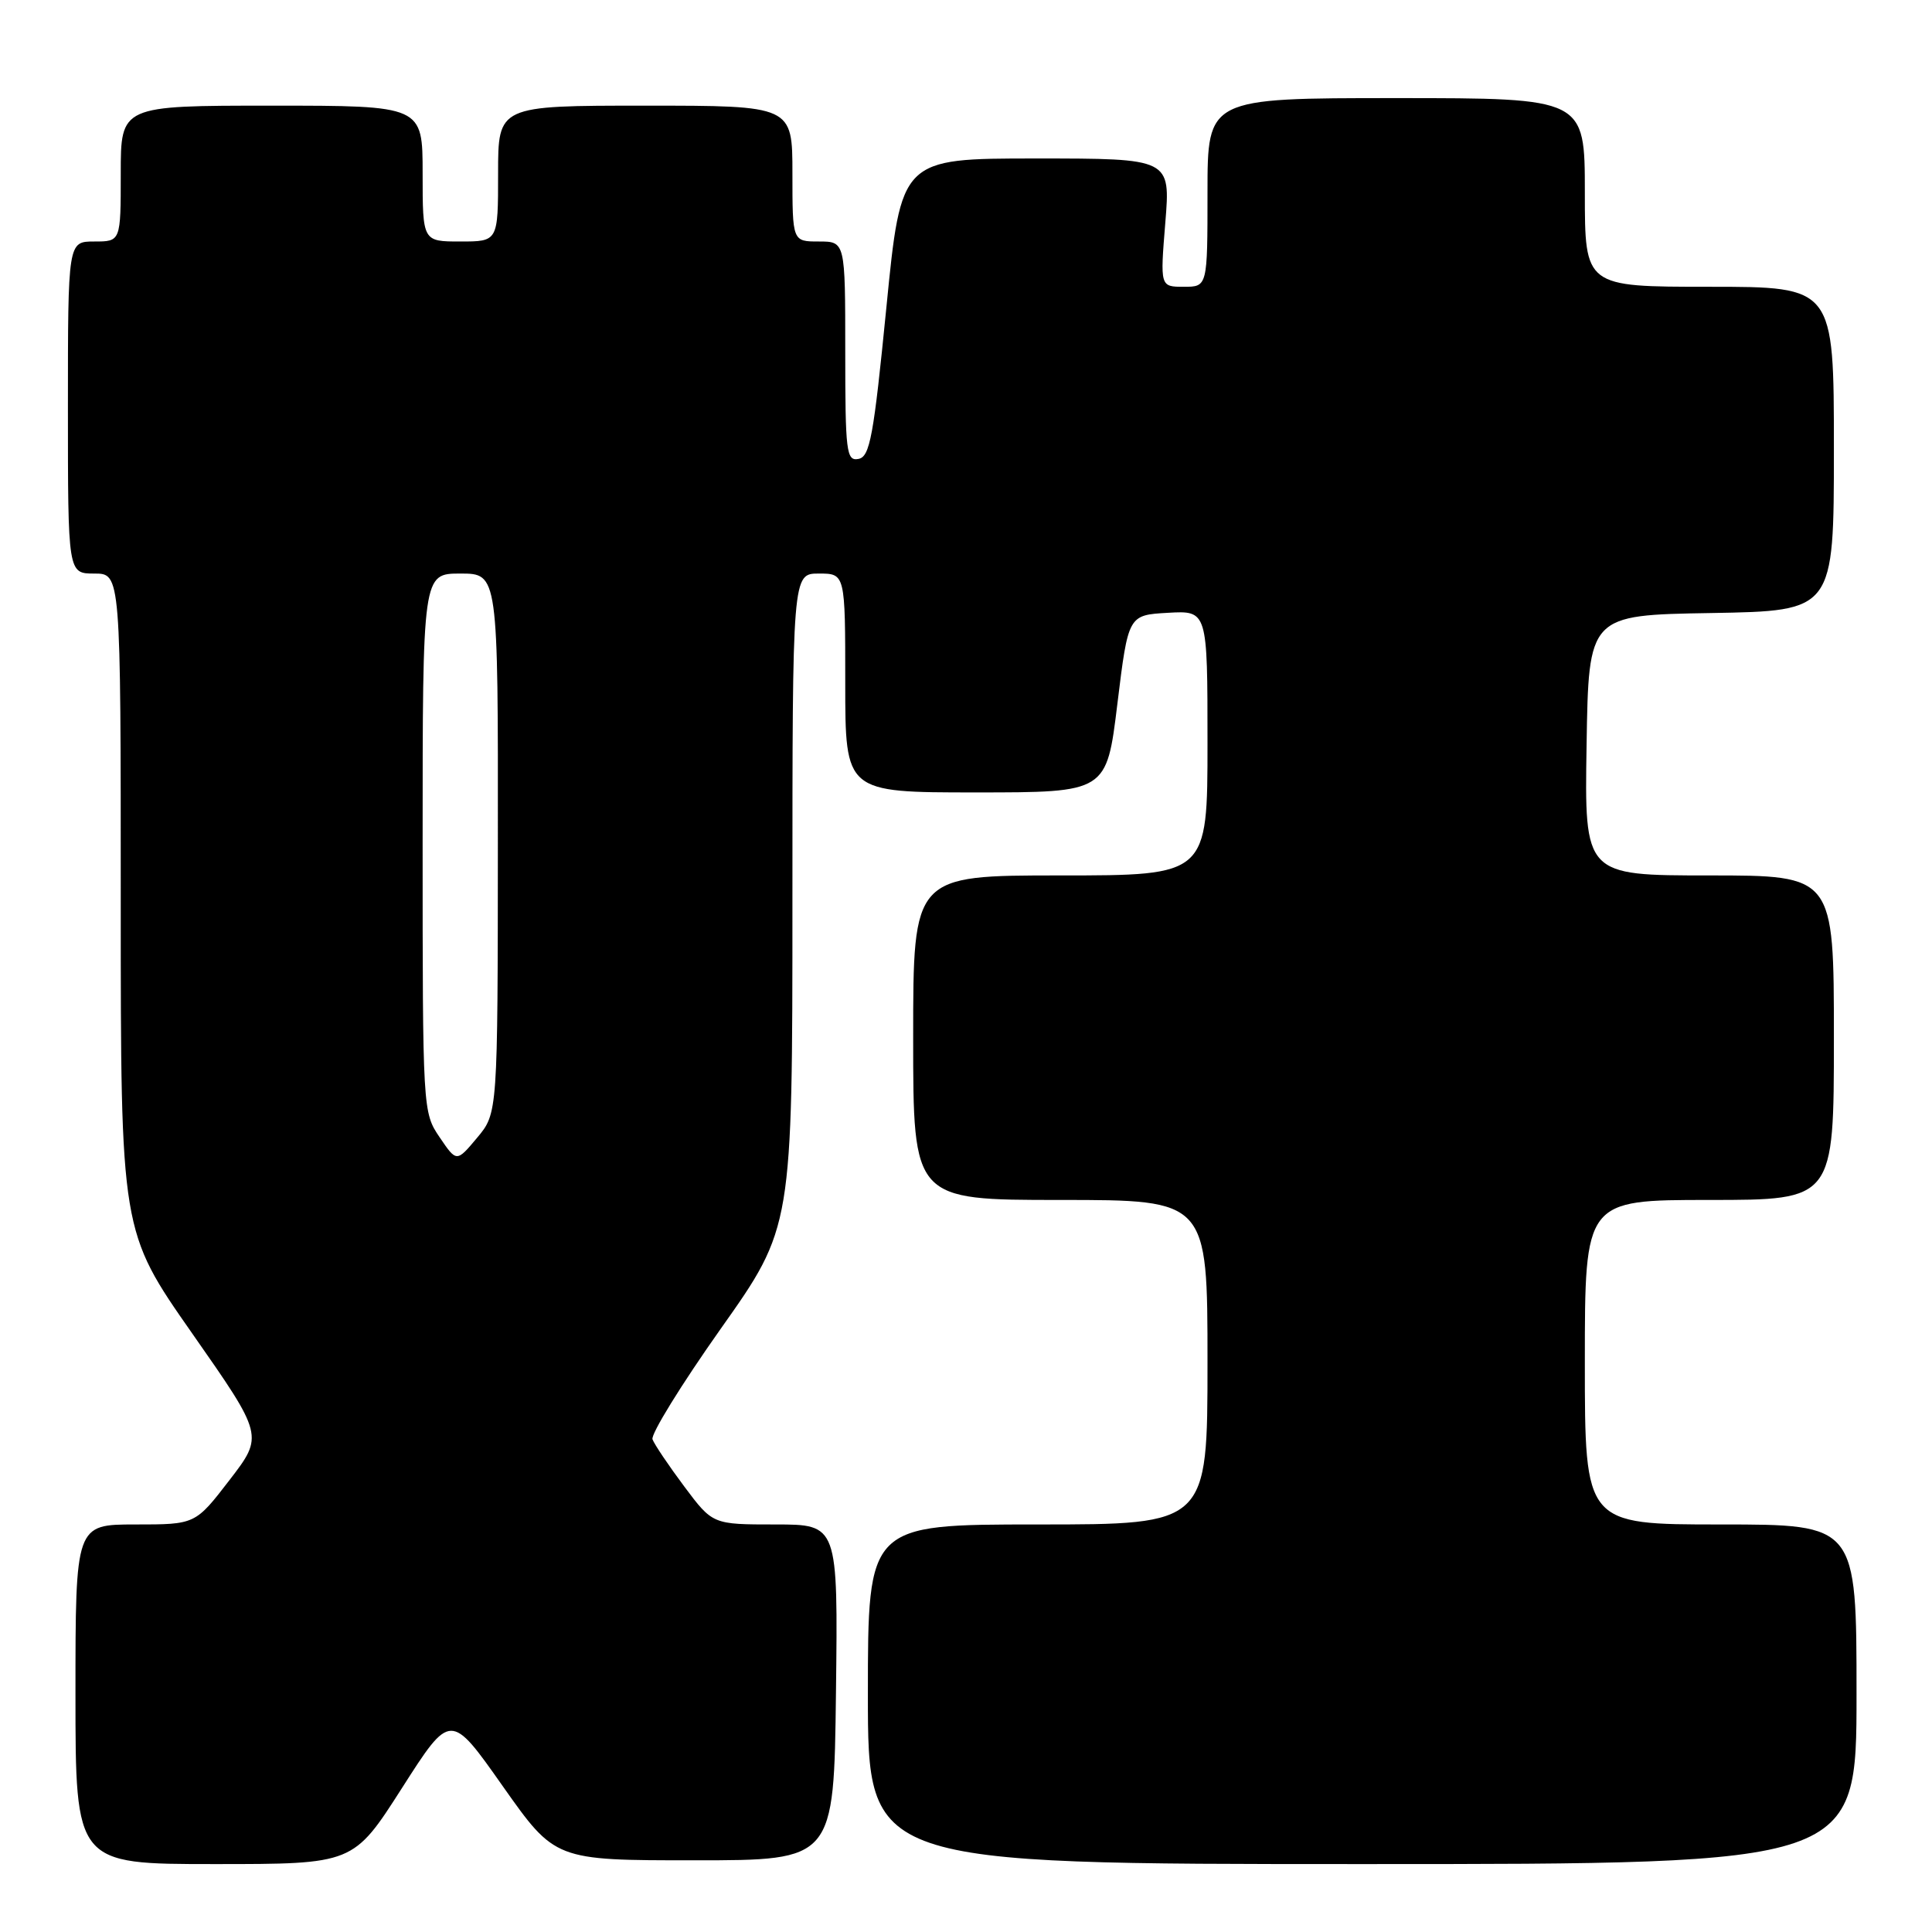 <?xml version="1.0" encoding="UTF-8" standalone="no"?>
<!DOCTYPE svg PUBLIC "-//W3C//DTD SVG 1.1//EN" "http://www.w3.org/Graphics/SVG/1.1/DTD/svg11.dtd" >
<svg xmlns="http://www.w3.org/2000/svg" xmlns:xlink="http://www.w3.org/1999/xlink" version="1.1" viewBox="0 0 256 256">
 <g >
 <path fill="currentColor"
d=" M 53.26 236.93 C 59.70 226.85 59.70 226.85 66.62 236.68 C 73.55 246.50 73.55 246.50 92.02 246.50 C 110.50 246.50 110.50 246.50 110.77 224.25 C 111.04 202.00 111.04 202.00 102.73 202.00 C 94.43 202.00 94.43 202.00 90.67 196.97 C 88.60 194.20 86.71 191.39 86.46 190.72 C 86.21 190.05 90.28 183.46 95.50 176.07 C 105.00 162.65 105.00 162.65 105.00 119.32 C 105.00 76.00 105.00 76.00 108.50 76.00 C 112.00 76.00 112.00 76.00 112.00 90.50 C 112.00 105.00 112.00 105.00 129.31 105.00 C 146.63 105.00 146.63 105.00 148.06 93.25 C 149.50 81.50 149.50 81.50 154.75 81.20 C 160.00 80.90 160.00 80.90 160.00 98.45 C 160.00 116.00 160.00 116.00 140.50 116.00 C 121.00 116.00 121.00 116.00 121.00 137.50 C 121.00 159.00 121.00 159.00 140.50 159.00 C 160.00 159.00 160.00 159.00 160.00 180.50 C 160.00 202.00 160.00 202.00 137.50 202.00 C 115.00 202.00 115.00 202.00 115.00 224.50 C 115.00 247.00 115.00 247.00 180.50 247.00 C 246.00 247.00 246.00 247.00 246.00 224.50 C 246.00 202.00 246.00 202.00 228.00 202.00 C 210.00 202.00 210.00 202.00 210.00 180.50 C 210.00 159.00 210.00 159.00 226.50 159.00 C 243.00 159.00 243.00 159.00 243.00 137.50 C 243.00 116.00 243.00 116.00 226.48 116.00 C 209.95 116.00 209.95 116.00 210.23 98.75 C 210.50 81.50 210.50 81.50 226.75 81.23 C 243.00 80.95 243.00 80.95 243.00 59.48 C 243.00 38.00 243.00 38.00 226.50 38.00 C 210.00 38.00 210.00 38.00 210.00 25.50 C 210.00 13.00 210.00 13.00 185.00 13.00 C 160.00 13.00 160.00 13.00 160.00 25.50 C 160.00 38.00 160.00 38.00 156.86 38.00 C 153.72 38.00 153.72 38.00 154.41 29.50 C 155.10 21.00 155.10 21.00 137.25 21.00 C 119.40 21.00 119.40 21.00 117.45 40.74 C 115.76 57.83 115.27 60.53 113.75 60.81 C 112.15 61.12 112.00 59.91 112.00 46.57 C 112.00 32.00 112.00 32.00 108.50 32.00 C 105.00 32.00 105.00 32.00 105.00 23.00 C 105.00 14.00 105.00 14.00 85.50 14.00 C 66.00 14.00 66.00 14.00 66.00 23.00 C 66.00 32.00 66.00 32.00 61.00 32.00 C 56.00 32.00 56.00 32.00 56.00 23.00 C 56.00 14.00 56.00 14.00 36.00 14.00 C 16.00 14.00 16.00 14.00 16.00 23.00 C 16.00 32.00 16.00 32.00 12.50 32.00 C 9.00 32.00 9.00 32.00 9.00 54.00 C 9.00 76.00 9.00 76.00 12.50 76.00 C 16.00 76.00 16.00 76.00 16.00 119.57 C 16.00 163.15 16.00 163.15 25.47 176.69 C 34.94 190.23 34.94 190.23 30.41 196.12 C 25.88 202.00 25.88 202.00 17.94 202.00 C 10.00 202.00 10.00 202.00 10.00 224.50 C 10.00 247.00 10.00 247.00 28.41 247.00 C 46.82 247.00 46.82 247.00 53.26 236.93 Z  M 58.25 150.69 C 56.02 147.41 56.00 147.05 56.00 111.69 C 56.00 76.00 56.00 76.00 61.00 76.00 C 66.00 76.00 66.00 76.00 65.97 111.75 C 65.95 147.50 65.95 147.50 63.22 150.76 C 60.50 154.01 60.50 154.01 58.25 150.69 Z "/>
</g>
</svg>